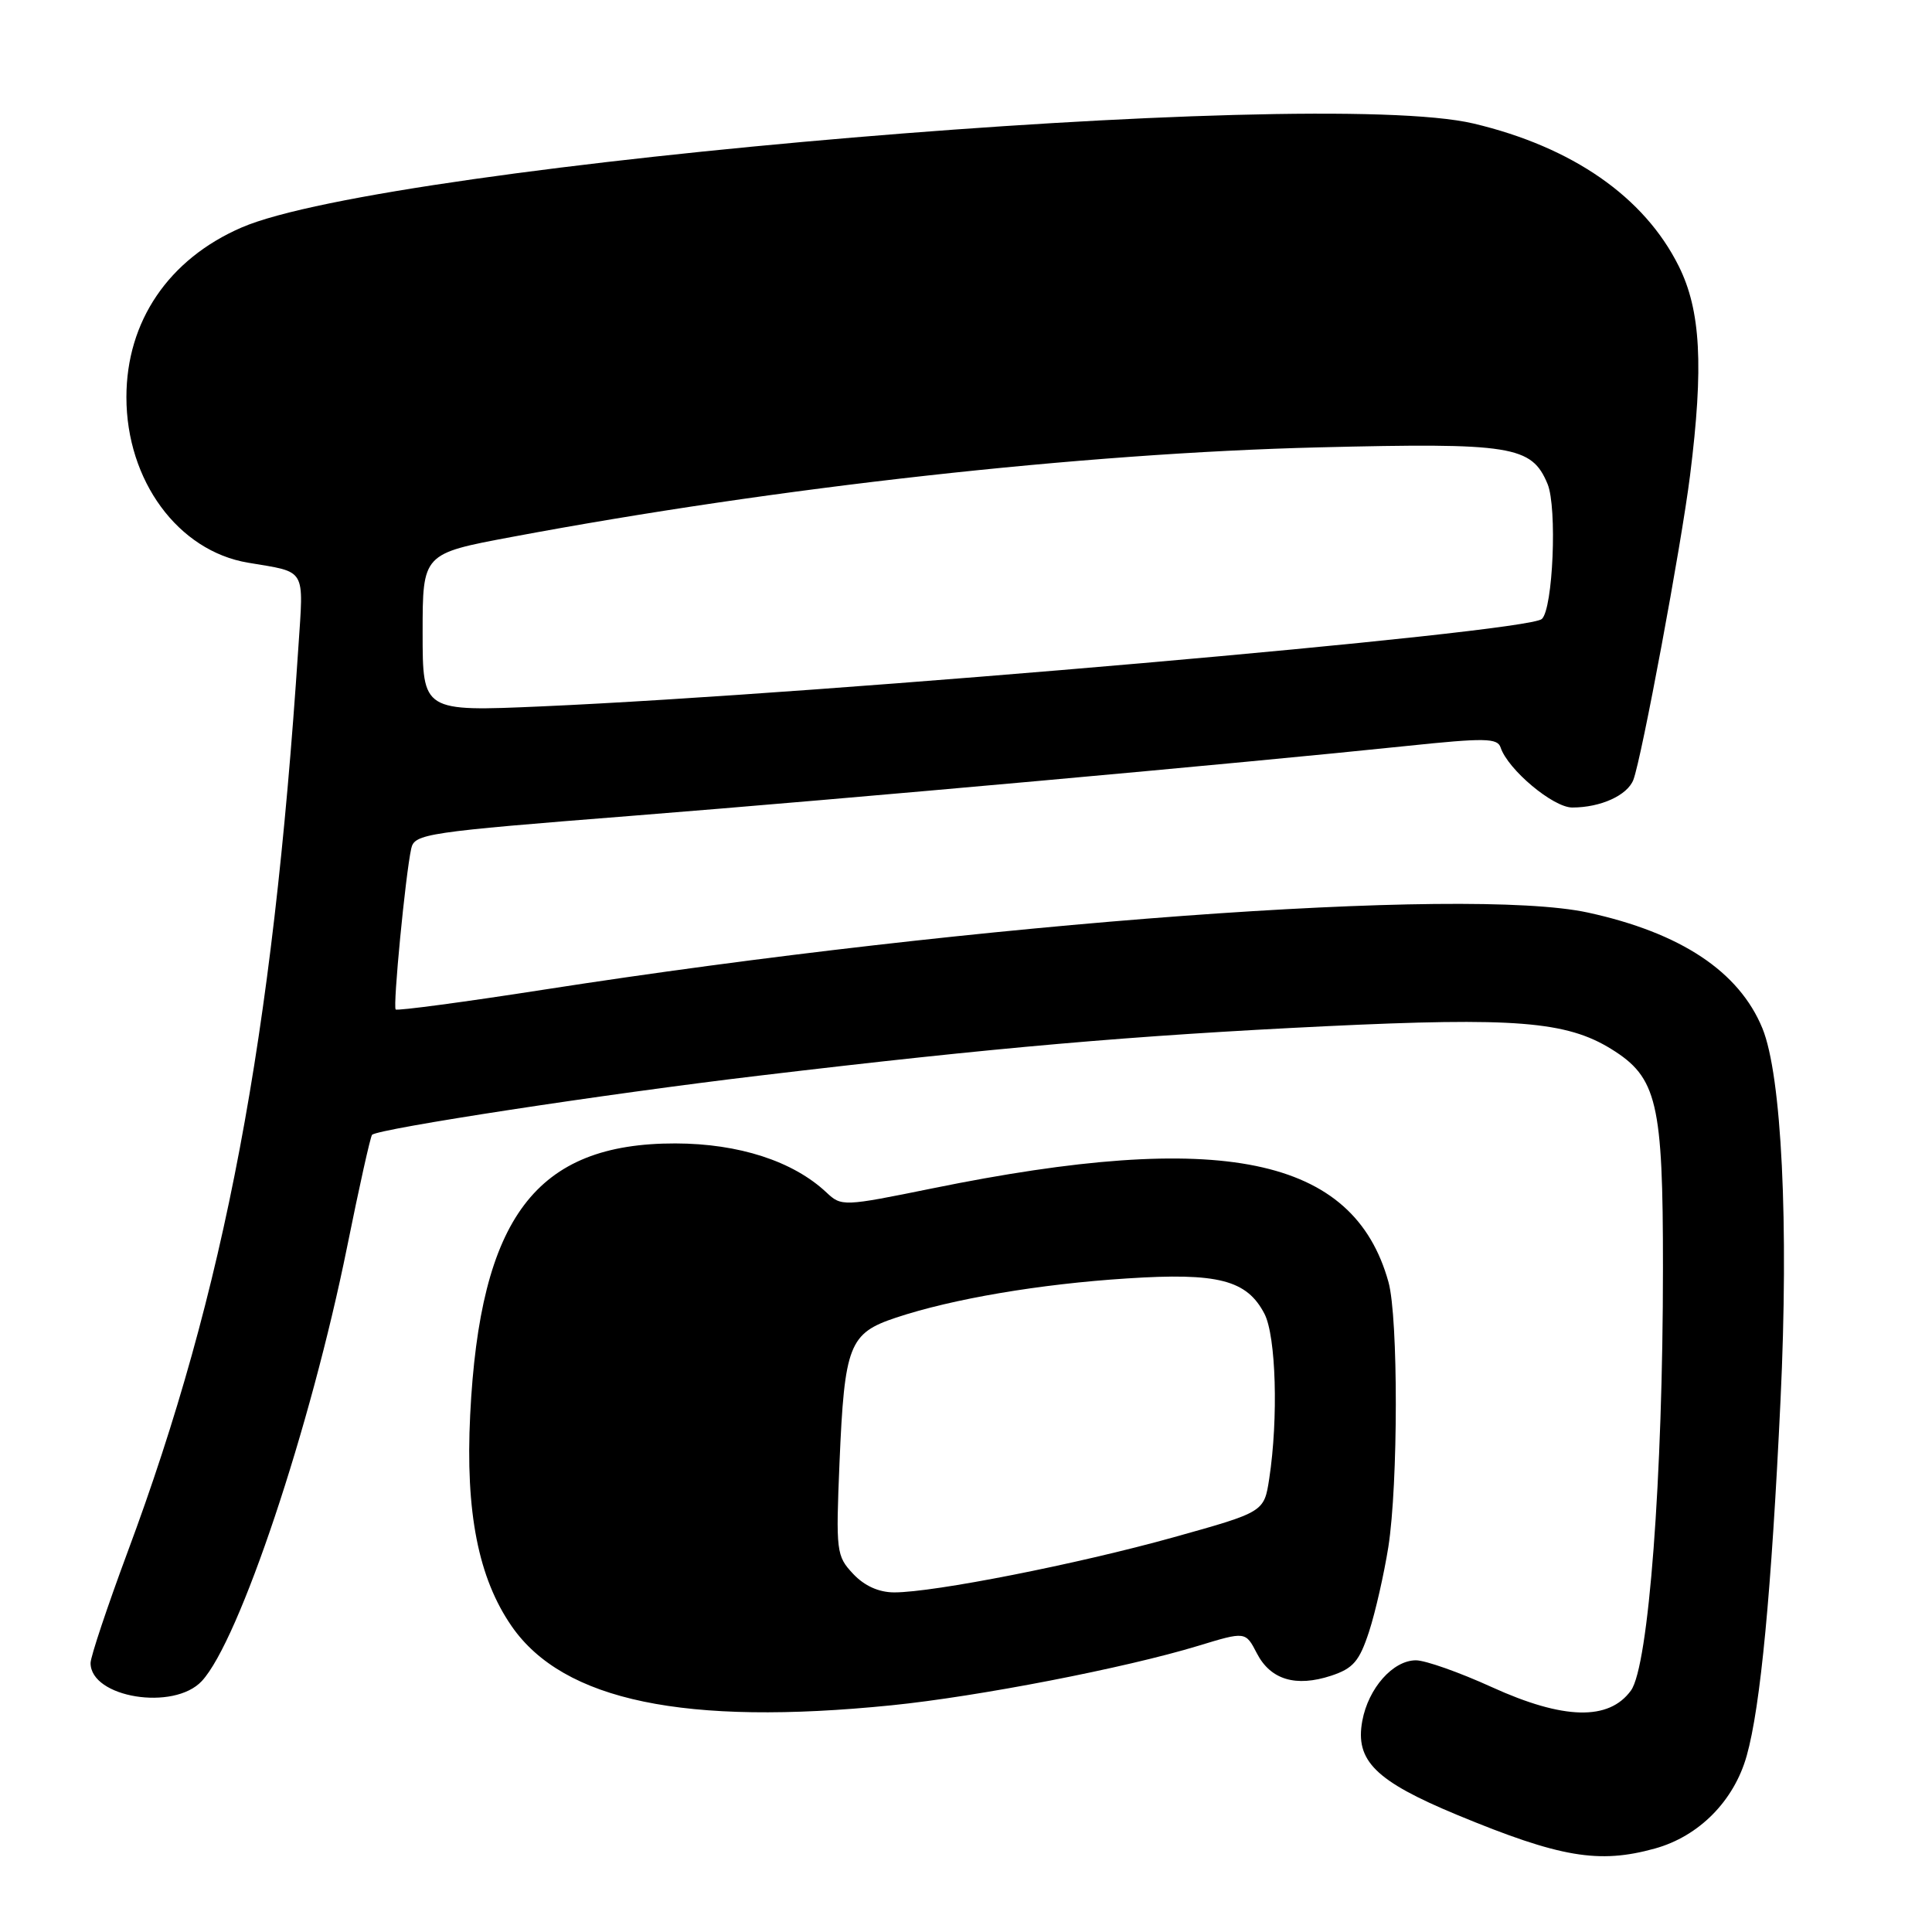 <?xml version="1.0" encoding="UTF-8" standalone="no"?>
<!DOCTYPE svg PUBLIC "-//W3C//DTD SVG 1.1//EN" "http://www.w3.org/Graphics/SVG/1.1/DTD/svg11.dtd" >
<svg xmlns="http://www.w3.org/2000/svg" xmlns:xlink="http://www.w3.org/1999/xlink" version="1.1" viewBox="0 0 256 256">
 <g >
 <path fill="currentColor"
d=" M 219.28 244.94 C 225.13 243.32 229.77 238.63 231.45 232.64 C 233.28 226.14 234.72 210.99 235.93 185.50 C 237.04 162.19 236.08 142.50 233.53 136.26 C 230.44 128.73 222.71 123.60 210.41 120.92 C 194.27 117.42 129.62 122.19 72.15 131.12 C 61.51 132.78 52.63 133.96 52.43 133.76 C 52.04 133.37 53.72 115.95 54.49 112.44 C 54.92 110.48 56.39 110.26 83.72 108.10 C 112.63 105.81 164.19 101.16 186.43 98.84 C 196.75 97.76 198.43 97.79 198.84 99.05 C 199.81 101.98 205.80 107.00 208.33 107.00 C 212.10 107.00 215.63 105.39 216.43 103.33 C 217.53 100.45 222.77 72.33 223.94 63.00 C 225.76 48.51 225.36 41.11 222.44 35.26 C 217.87 26.09 208.36 19.48 195.26 16.37 C 174.14 11.37 51.41 21.73 32.00 30.15 C 22.34 34.34 16.75 42.58 16.75 52.63 C 16.75 63.69 23.60 73.01 32.87 74.56 C 40.69 75.88 40.24 75.12 39.53 85.84 C 36.11 137.60 29.80 171.04 16.90 205.67 C 14.21 212.92 12.00 219.53 12.00 220.36 C 12.00 224.95 23.03 226.74 26.74 222.75 C 31.70 217.42 41.16 189.14 46.00 165.19 C 47.60 157.25 49.09 150.58 49.30 150.37 C 50.10 149.56 80.37 144.93 100.50 142.54 C 131.95 138.79 150.04 137.22 175.68 135.98 C 200.70 134.78 207.57 135.33 213.50 139.00 C 219.58 142.76 220.36 146.06 220.35 168.00 C 220.35 195.76 218.45 220.78 216.11 224.00 C 213.19 228.03 207.18 227.88 197.67 223.55 C 193.39 221.60 188.87 220.00 187.62 220.00 C 184.58 220.00 181.31 223.69 180.51 228.03 C 179.54 233.31 182.25 235.99 193.12 240.50 C 206.72 246.13 211.85 247.00 219.28 244.94 Z  M 118.14 225.96 C 129.62 224.80 149.11 221.02 158.77 218.08 C 165.04 216.17 165.04 216.17 166.54 219.07 C 168.35 222.58 171.70 223.58 176.39 222.04 C 179.31 221.07 180.12 220.13 181.41 216.19 C 182.25 213.61 183.39 208.57 183.96 205.00 C 185.27 196.66 185.29 174.59 183.98 169.88 C 179.36 153.23 161.91 149.64 123.52 157.47 C 111.72 159.87 111.50 159.88 109.50 158.00 C 105.09 153.86 97.91 151.53 89.50 151.51 C 71.02 151.48 63.60 161.29 62.30 187.50 C 61.66 200.37 63.38 209.11 67.81 215.50 C 74.66 225.37 90.77 228.72 118.14 225.96 Z  M 56.00 83.82 C 56.00 73.36 56.00 73.36 67.75 71.16 C 102.99 64.55 143.48 60.05 174.69 59.28 C 200.37 58.65 202.95 59.06 205.06 64.13 C 206.35 67.27 205.78 80.69 204.30 82.02 C 202.28 83.83 109.34 91.95 71.75 93.60 C 56.00 94.29 56.00 94.29 56.00 83.82 Z  M 113.04 208.54 C 110.82 206.17 110.75 205.61 111.24 193.79 C 111.90 178.22 112.51 176.66 118.71 174.60 C 126.21 172.10 137.76 170.14 149.33 169.40 C 161.40 168.61 165.22 169.60 167.55 174.09 C 169.08 177.06 169.40 187.94 168.18 195.93 C 167.50 200.35 167.50 200.35 155.50 203.70 C 142.78 207.25 123.76 211.00 118.50 211.00 C 116.45 211.00 114.54 210.14 113.04 208.54 Z "/>
</g>
</svg>